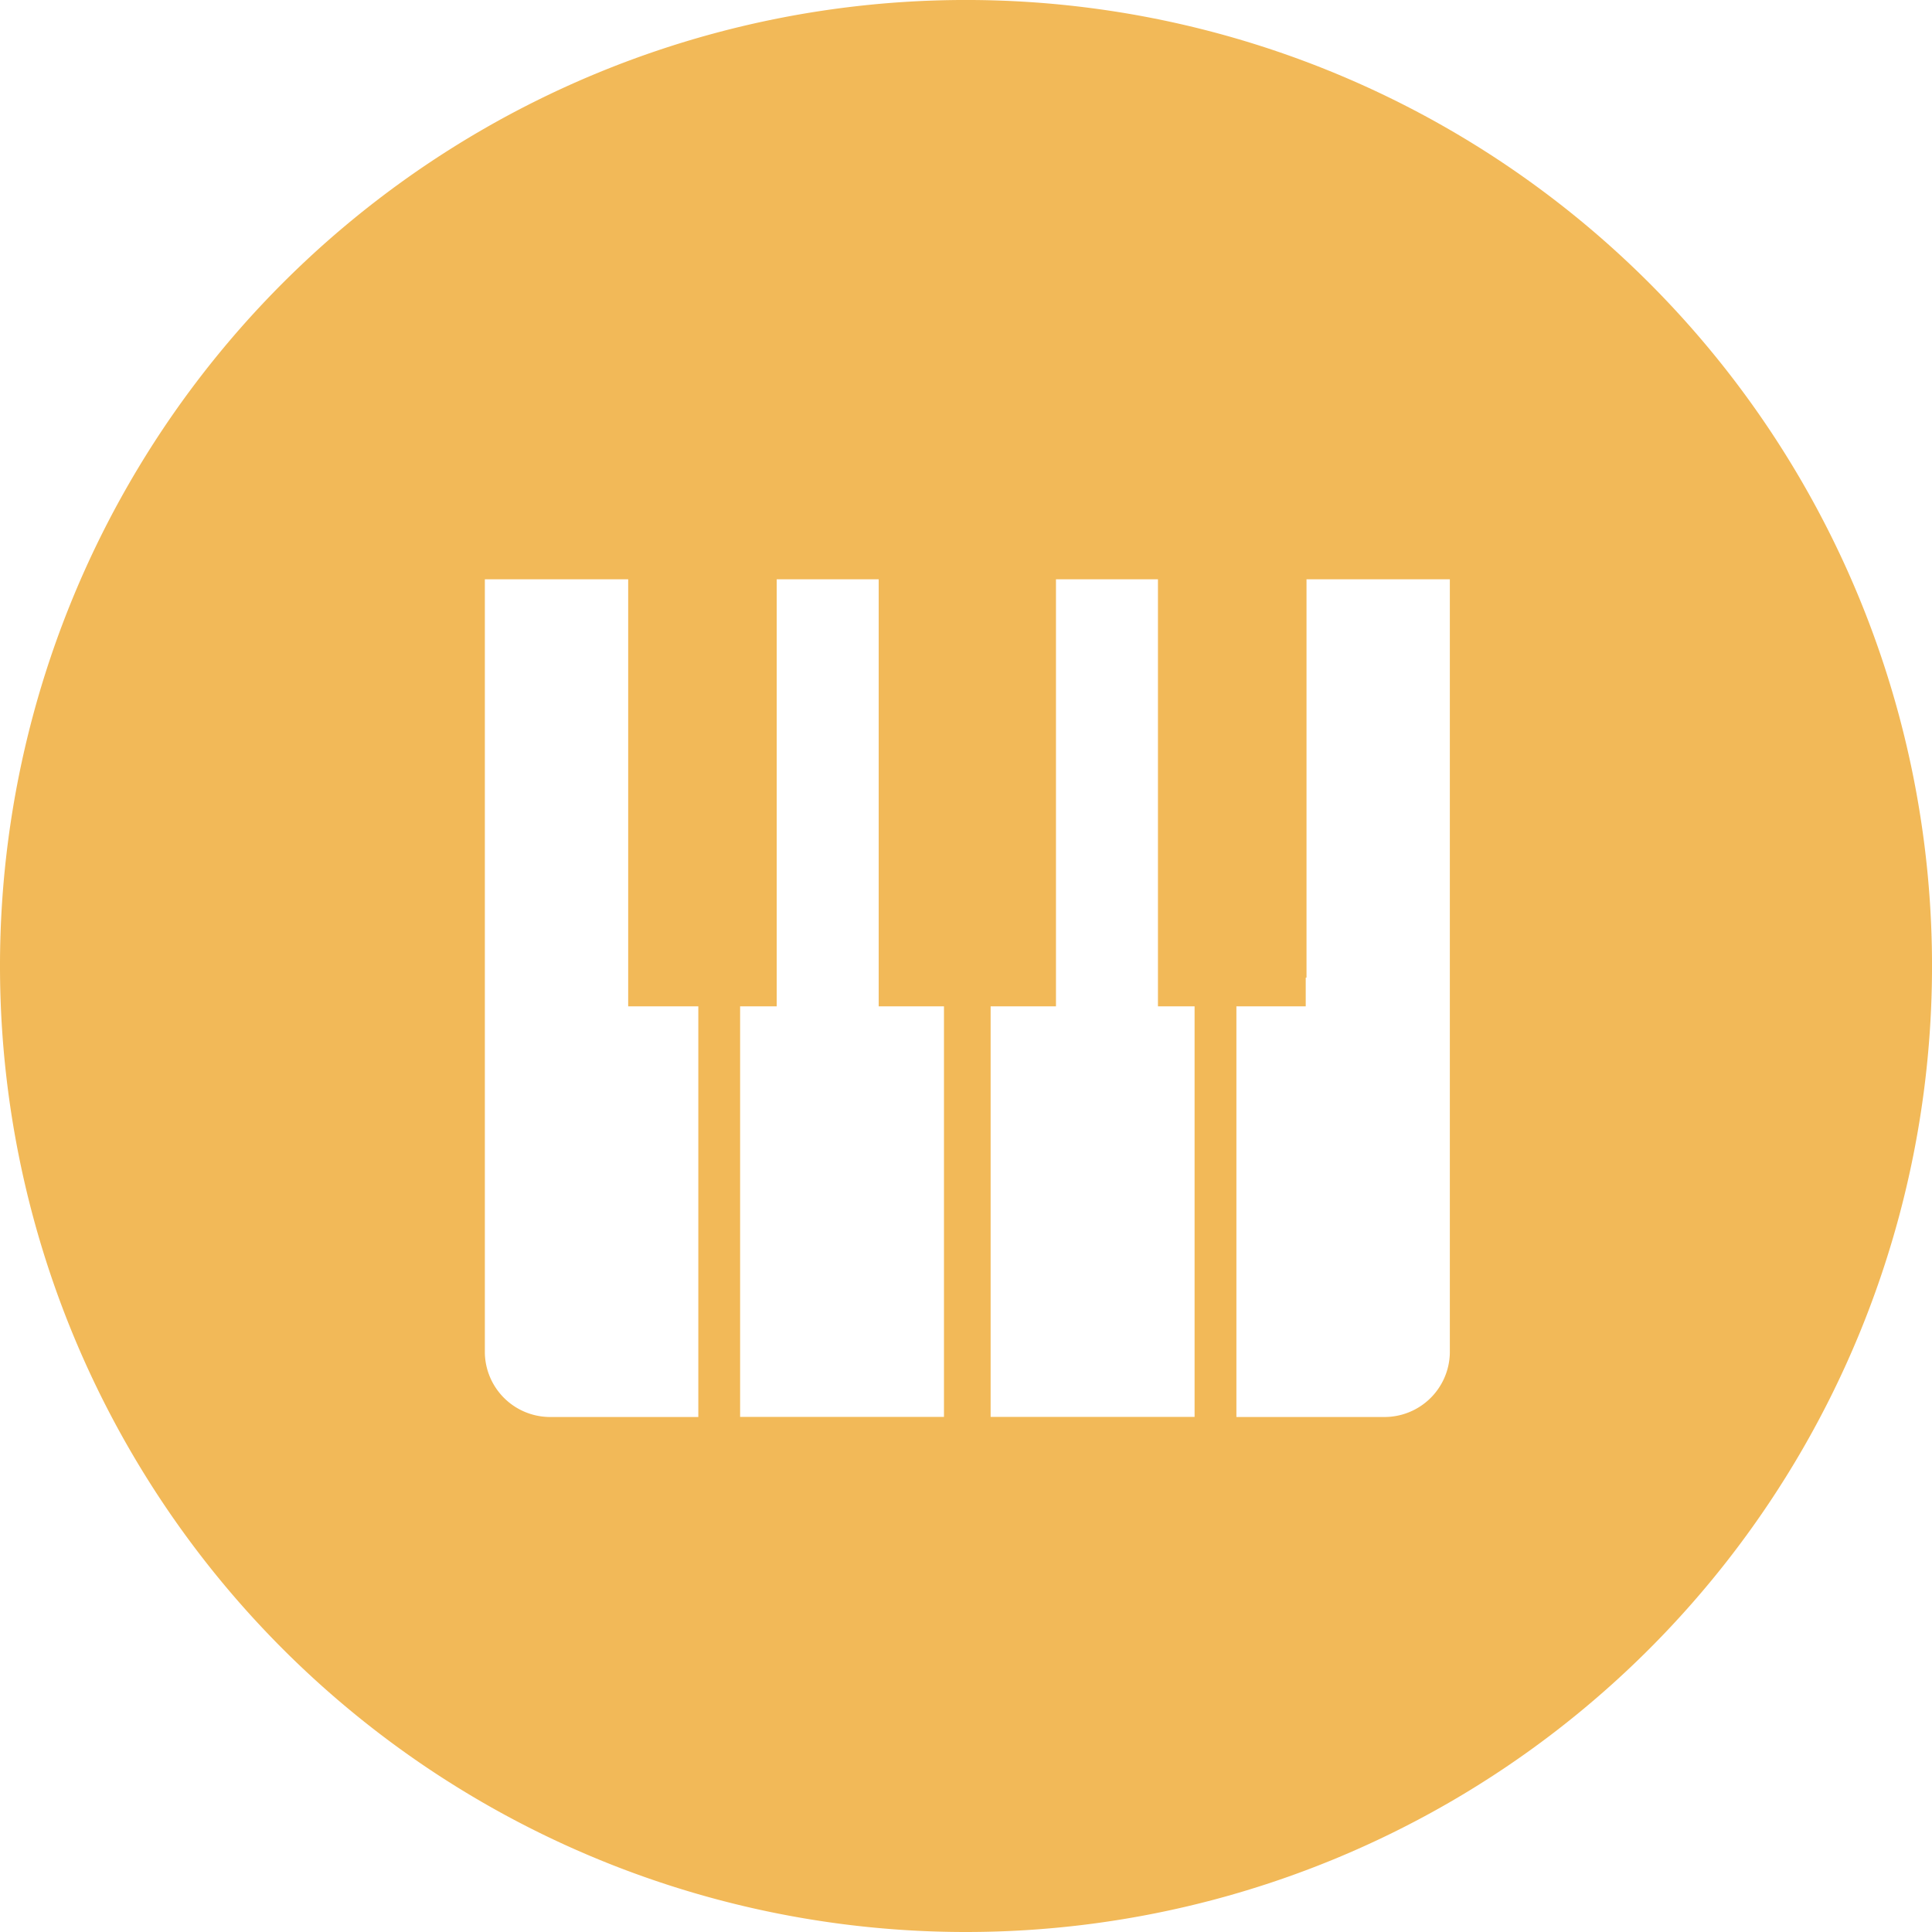 <?xml version="1.0" standalone="no"?><!DOCTYPE svg PUBLIC "-//W3C//DTD SVG 1.1//EN" "http://www.w3.org/Graphics/SVG/1.1/DTD/svg11.dtd"><svg t="1738654050082" class="icon" viewBox="0 0 1024 1024" version="1.1" xmlns="http://www.w3.org/2000/svg" p-id="4757" xmlns:xlink="http://www.w3.org/1999/xlink" width="200" height="200"><path d="M512.063 1024h-0.125A511.937 511.937 0 0 1 0 512.063v-0.125A511.937 511.937 0 0 1 511.937-0.01h0.125a511.947 511.947 0 0 1 511.947 511.947v0.125a511.937 511.937 0 0 1-511.947 511.937zM370.122 533.374h-37.17V307.047h-75.97v410.1a34.641 34.641 0 0 0 35.355 33.888h77.785V533.374z m130.233 0h-34.631V307.047h-54.051v226.328h-19.4v217.602h108.053V533.374z m132.781 0h-19.4V307.047h-54.051v226.328h-34.631v217.602h108.101V533.374z m135.31-226.328h-75.97v211.116h-0.415v15.211h-36.745v217.66h77.775a34.641 34.641 0 0 0 35.355-33.888V307.047z" fill="#F2B958" p-id="4758"></path></svg>